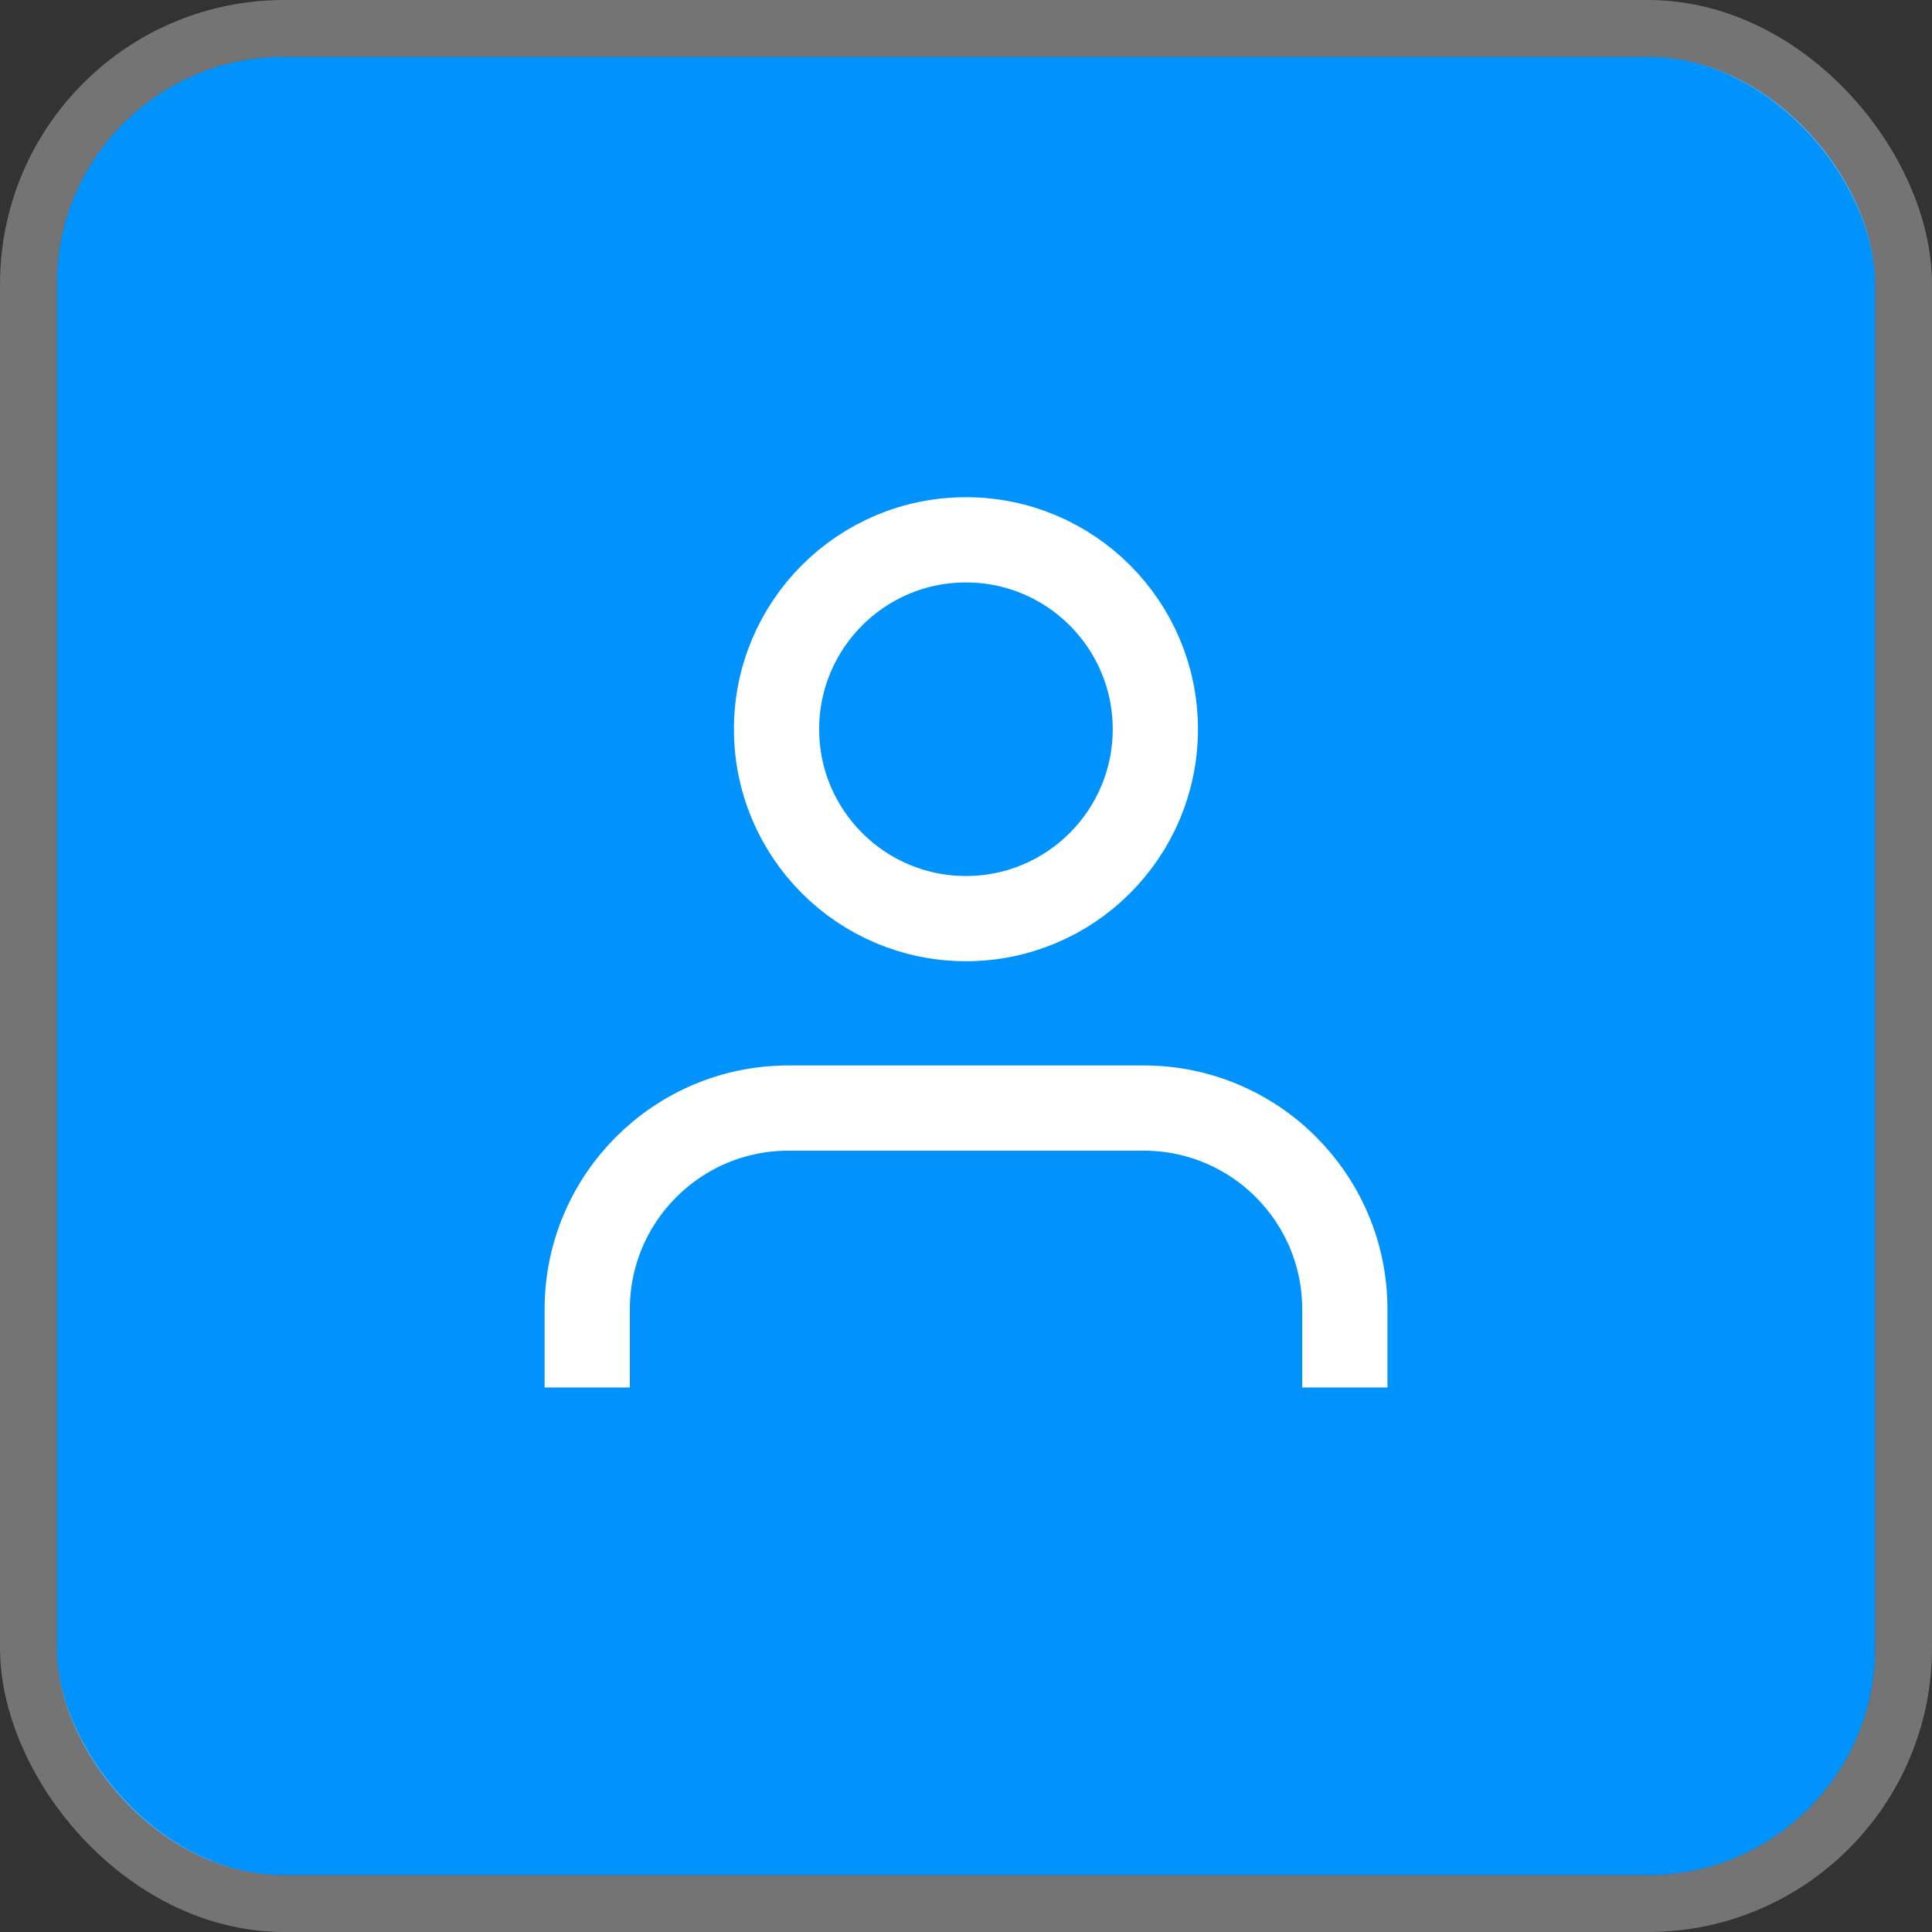 <svg width="34" height="34" viewBox="0 0 34 34" fill="none" xmlns="http://www.w3.org/2000/svg">
<rect x="0" y="0" width="34" height="34" fill="#333333" stroke="none"/>
<rect x="1" y="1" width="32" height="32" rx="4" fill="#0092FD"/>
<rect x="0.5" y="0.5" width="33" height="33" rx="4.5" stroke="white" stroke-opacity="0.32"/>
<path d="M23.667 23.667V23.042C23.667 21.086 22.082 19.5 20.126 19.5H13.876C11.92 19.5 10.334 21.086 10.334 23.042V23.667" stroke="white" stroke-width="1.5" stroke-linecap="square" stroke-linejoin="round"/>
<ellipse cx="16.999" cy="12.833" rx="3.333" ry="3.333" stroke="white" stroke-width="1.5" stroke-linecap="round" stroke-linejoin="round"/>
</svg>
